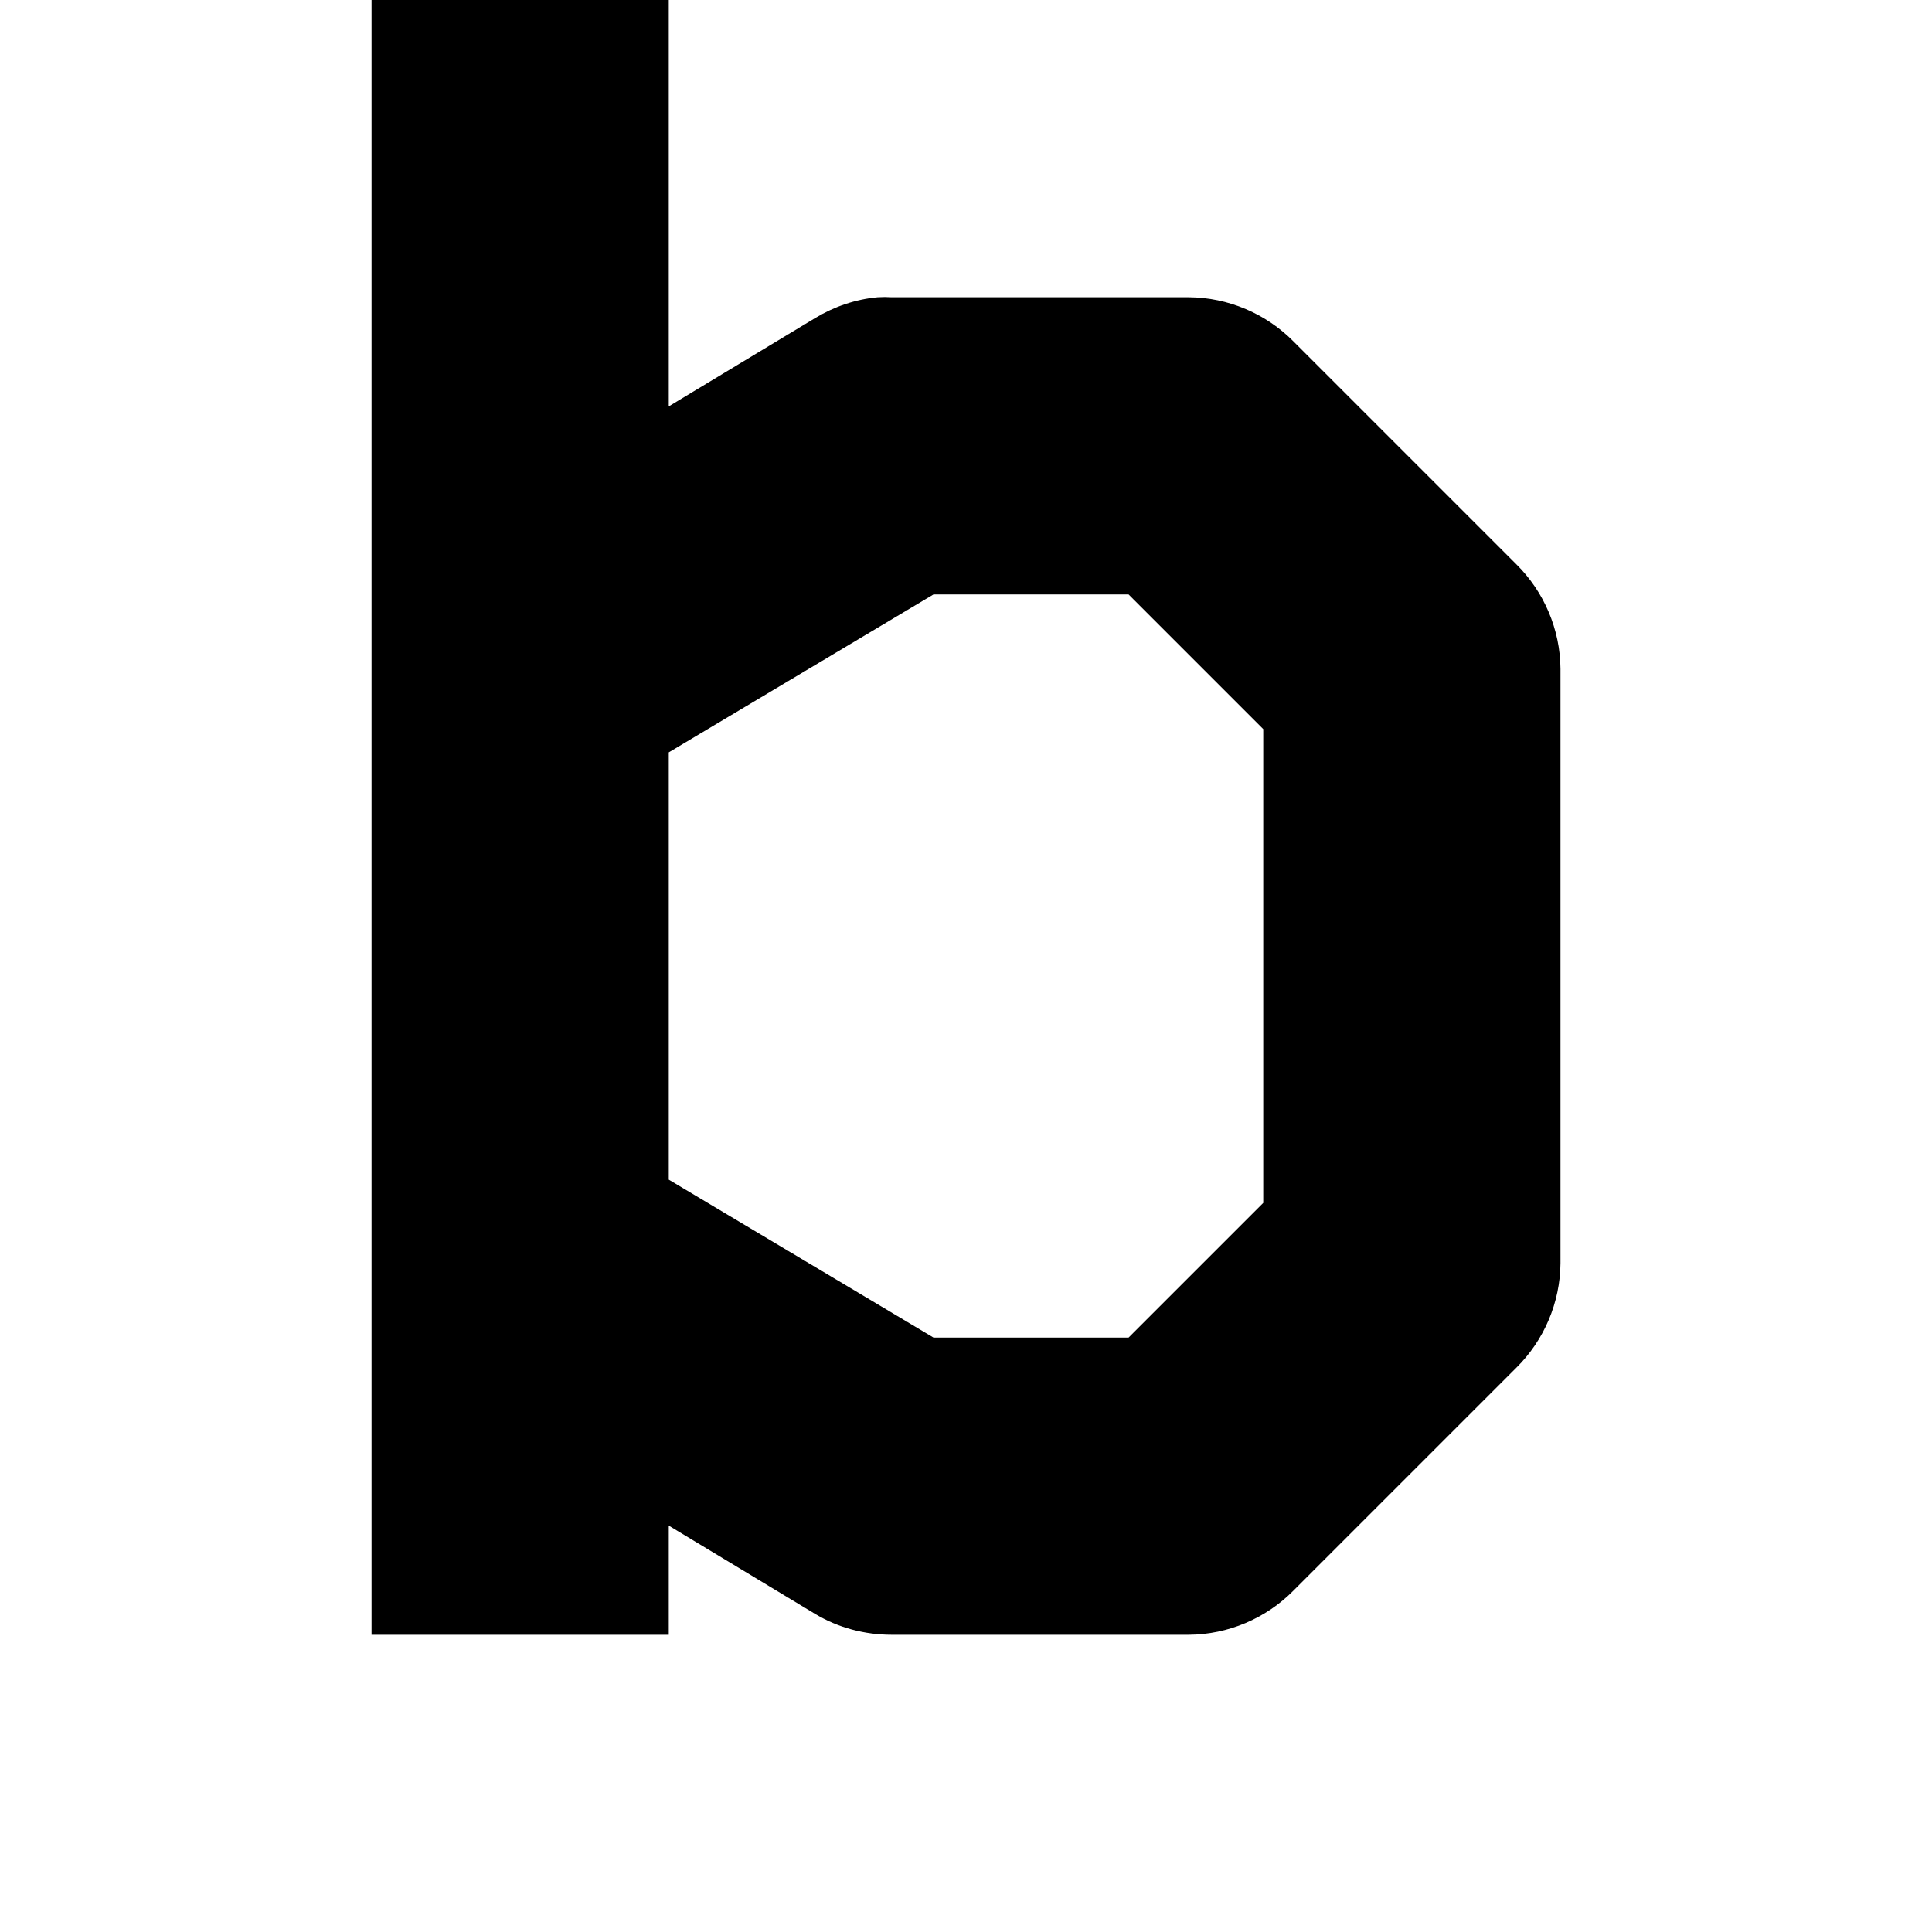 <svg fill="#000000" xmlns="http://www.w3.org/2000/svg"  viewBox="0 0 26 26" width="26px" height="26px"><path d="M 5 0 L 5 22 L 9 22 L 9 20.531 L 10.969 21.719 C 11.281 21.906 11.637 22 12 22 L 16 22 C 16.527 21.996 17.035 21.781 17.406 21.406 L 20.406 18.406 C 20.781 18.035 20.996 17.527 21 17 L 21 9 C 20.996 8.473 20.781 7.965 20.406 7.594 L 17.406 4.594 C 17.035 4.219 16.527 4.004 16 4 L 12 4 C 11.938 3.996 11.875 3.996 11.812 4 C 11.516 4.027 11.227 4.125 10.969 4.281 L 9 5.469 L 9 0 Z M 12.562 8 L 15.188 8 L 17 9.812 L 17 16.188 L 15.188 18 L 12.562 18 L 9 15.875 L 9 10.125 Z"/></svg>